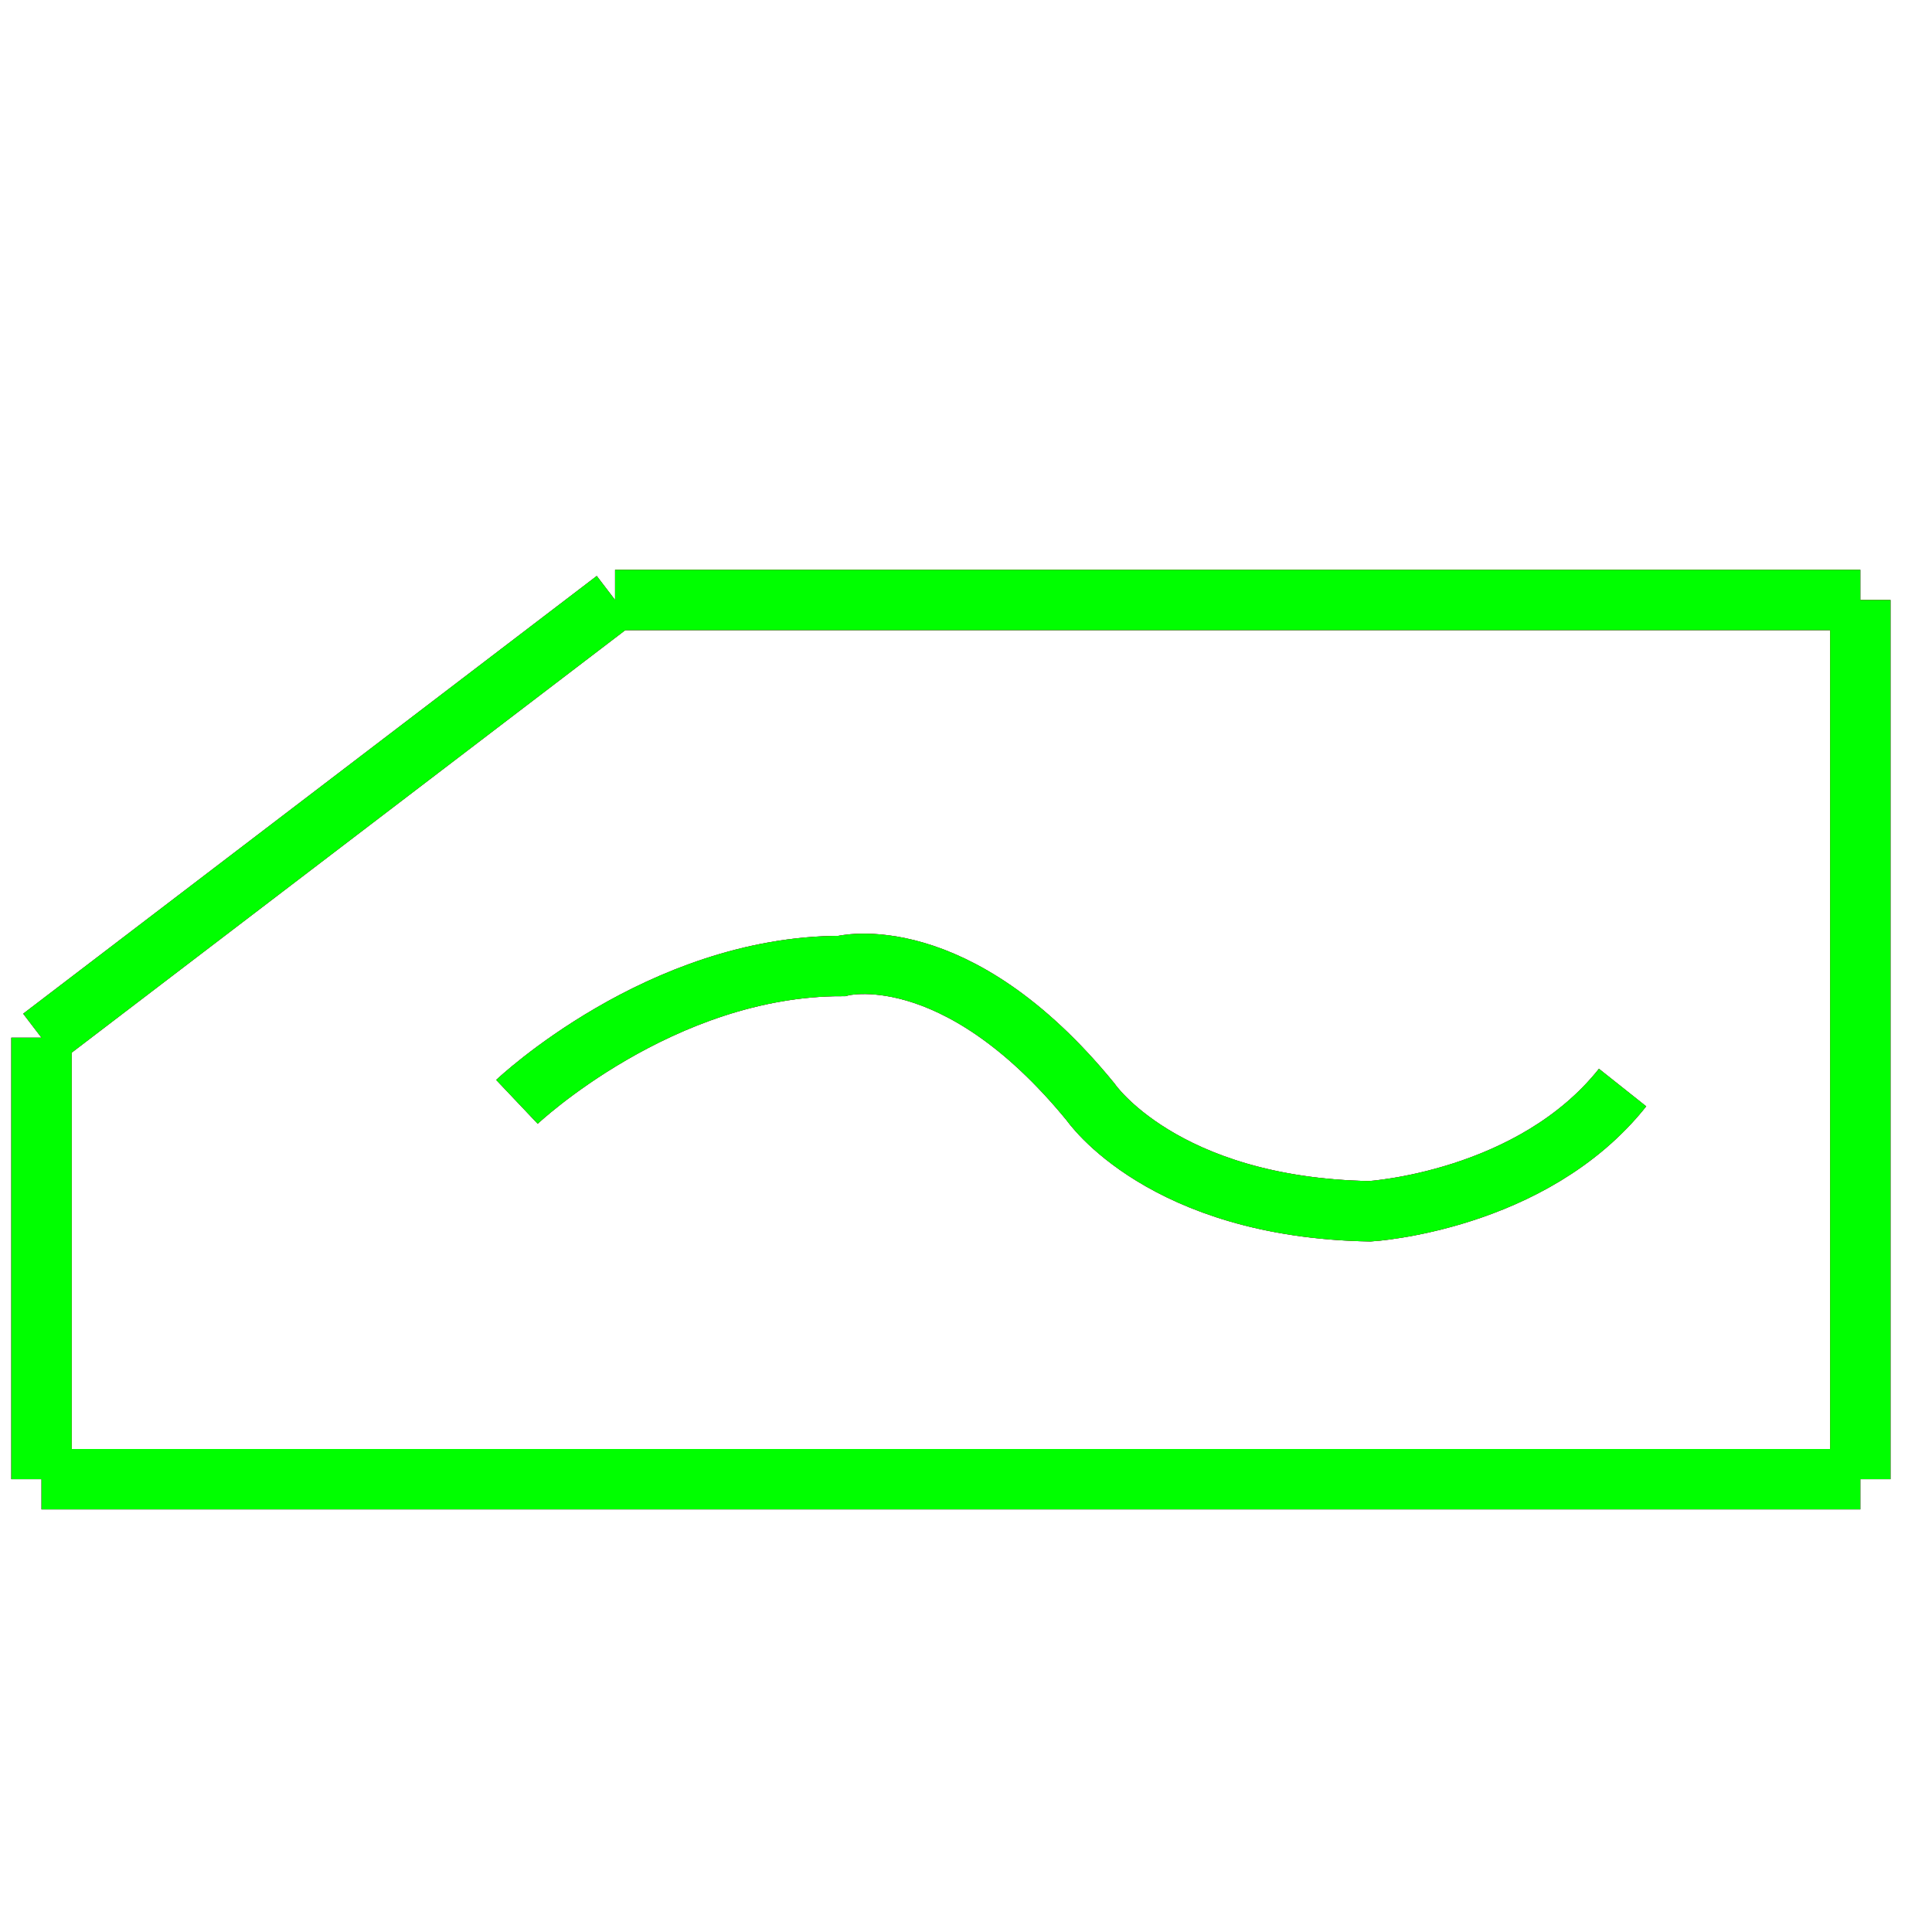 <?xml version="1.0" encoding="utf-8"?>
<!-- Generator: Adobe Illustrator 14.0.0, SVG Export Plug-In . SVG Version: 6.00 Build 43363)  -->
<!DOCTYPE svg PUBLIC "-//W3C//DTD SVG 1.1//EN" "http://www.w3.org/Graphics/SVG/1.1/DTD/svg11.dtd">
<svg version="1.1" id="图层_1" xmlns="http://www.w3.org/2000/svg" xmlns:xlink="http://www.w3.org/1999/xlink" x="0px" y="0px"
	 width="64px" height="64px" viewBox="0 0 64 64" enable-background="new 0 0 64 64" xml:space="preserve">
<g id="Blue">
	<line fill="none" stroke="#0000FF" stroke-width="2" x1="61.625" y1="19.875" x2="20.375" y2="19.875"/>
	<line fill="none" stroke="#0000FF" stroke-width="2" x1="20.375" y1="19.875" x2="1.375" y2="34.375"/>
	<line fill="none" stroke="#0000FF" stroke-width="2" x1="1.375" y1="34.375" x2="1.375" y2="49"/>
	<line fill="none" stroke="#0000FF" stroke-width="2" x1="1.375" y1="49" x2="61.625" y2="49"/>
	<line fill="none" stroke="#0000FF" stroke-width="2" x1="61.625" y1="49" x2="61.625" y2="19.875"/>
	<path fill="none" stroke="#0000FF" stroke-width="2" d="M17.125,36.5c0,0,4.75-4.5,10.75-4.5c0,0,3.75-1,8.25,4.5
		c0,0,2.375,3.5,9.25,3.625c0,0,5.375-0.32,8.375-4.098"/>
</g>
<g id="Red">
	<line fill="none" stroke="#FF0000" stroke-width="2" x1="61.625" y1="19.875" x2="20.375" y2="19.875"/>
	<line fill="none" stroke="#FF0000" stroke-width="2" x1="20.375" y1="19.875" x2="1.375" y2="34.375"/>
	<line fill="none" stroke="#FF0000" stroke-width="2" x1="1.375" y1="34.375" x2="1.375" y2="49"/>
	<line fill="none" stroke="#FF0000" stroke-width="2" x1="1.375" y1="49" x2="61.625" y2="49"/>
	<line fill="none" stroke="#FF0000" stroke-width="2" x1="61.625" y1="49" x2="61.625" y2="19.875"/>
	<path fill="none" stroke="#FF0000" stroke-width="2" d="M17.125,36.5c0,0,4.75-4.5,10.75-4.5c0,0,3.75-1,8.25,4.5
		c0,0,2.375,3.5,9.25,3.625c0,0,5.375-0.32,8.375-4.098"/>
</g>
<g id="White">
	<line fill="none" stroke="#00FF00" stroke-width="2" x1="61.625" y1="19.875" x2="20.375" y2="19.875"/>
	<line fill="none" stroke="#00FF00" stroke-width="2" x1="20.375" y1="19.875" x2="1.375" y2="34.375"/>
	<line fill="none" stroke="#00FF00" stroke-width="2" x1="1.375" y1="34.375" x2="1.375" y2="49"/>
	<line fill="none" stroke="#00FF00" stroke-width="2" x1="1.375" y1="49" x2="61.625" y2="49"/>
	<line fill="none" stroke="#00FF00" stroke-width="2" x1="61.625" y1="49" x2="61.625" y2="19.875"/>
	<path fill="none" stroke="#00FF00" stroke-width="2" d="M17.125,36.5c0,0,4.75-4.5,10.75-4.5c0,0,3.75-1,8.25,4.5
		c0,0,2.375,3.5,9.25,3.625c0,0,5.375-0.32,8.375-4.098"/>
</g>
</svg>
